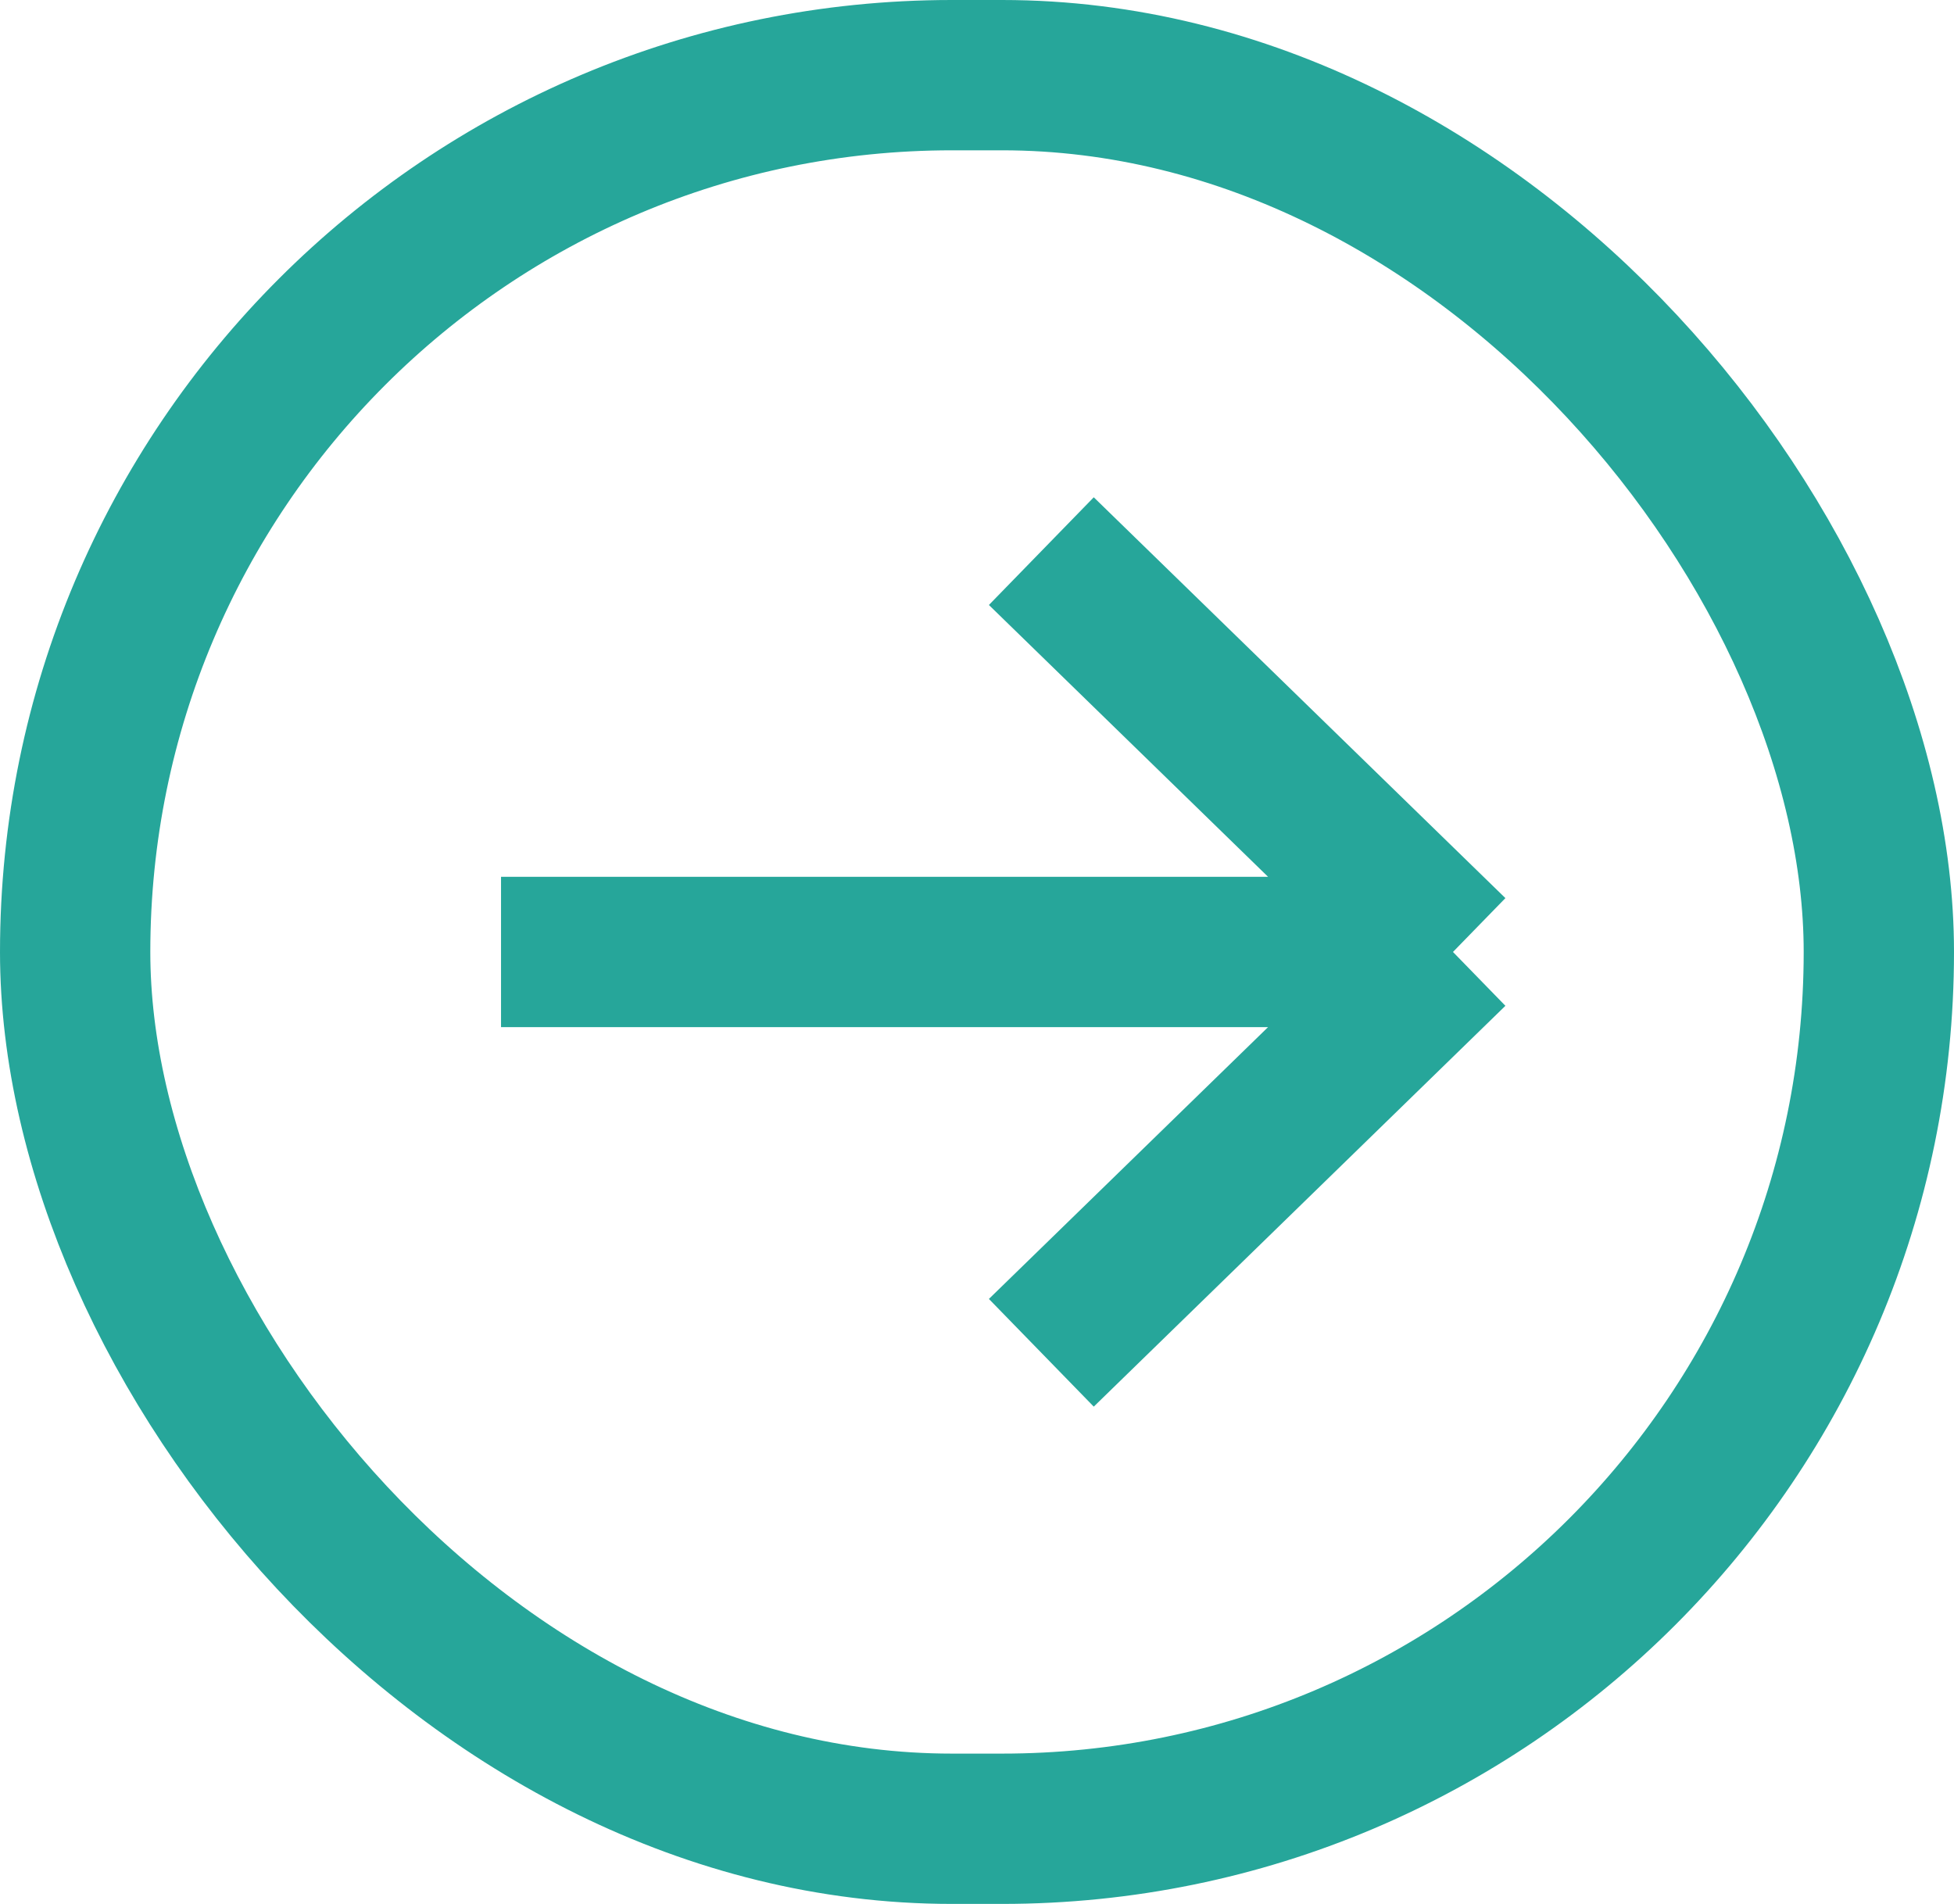 <svg width="39" height="38" viewBox="0 0 39 38" fill="none" xmlns="http://www.w3.org/2000/svg">
<path d="M29 19L20.784 11M29 19L20.784 27M29 19H10" stroke="#26A69A" stroke-width="3"/>
<rect x="1.5" y="1.5" width="36" height="35" rx="17.5" stroke="#26A69A" stroke-width="3"/>
</svg>
